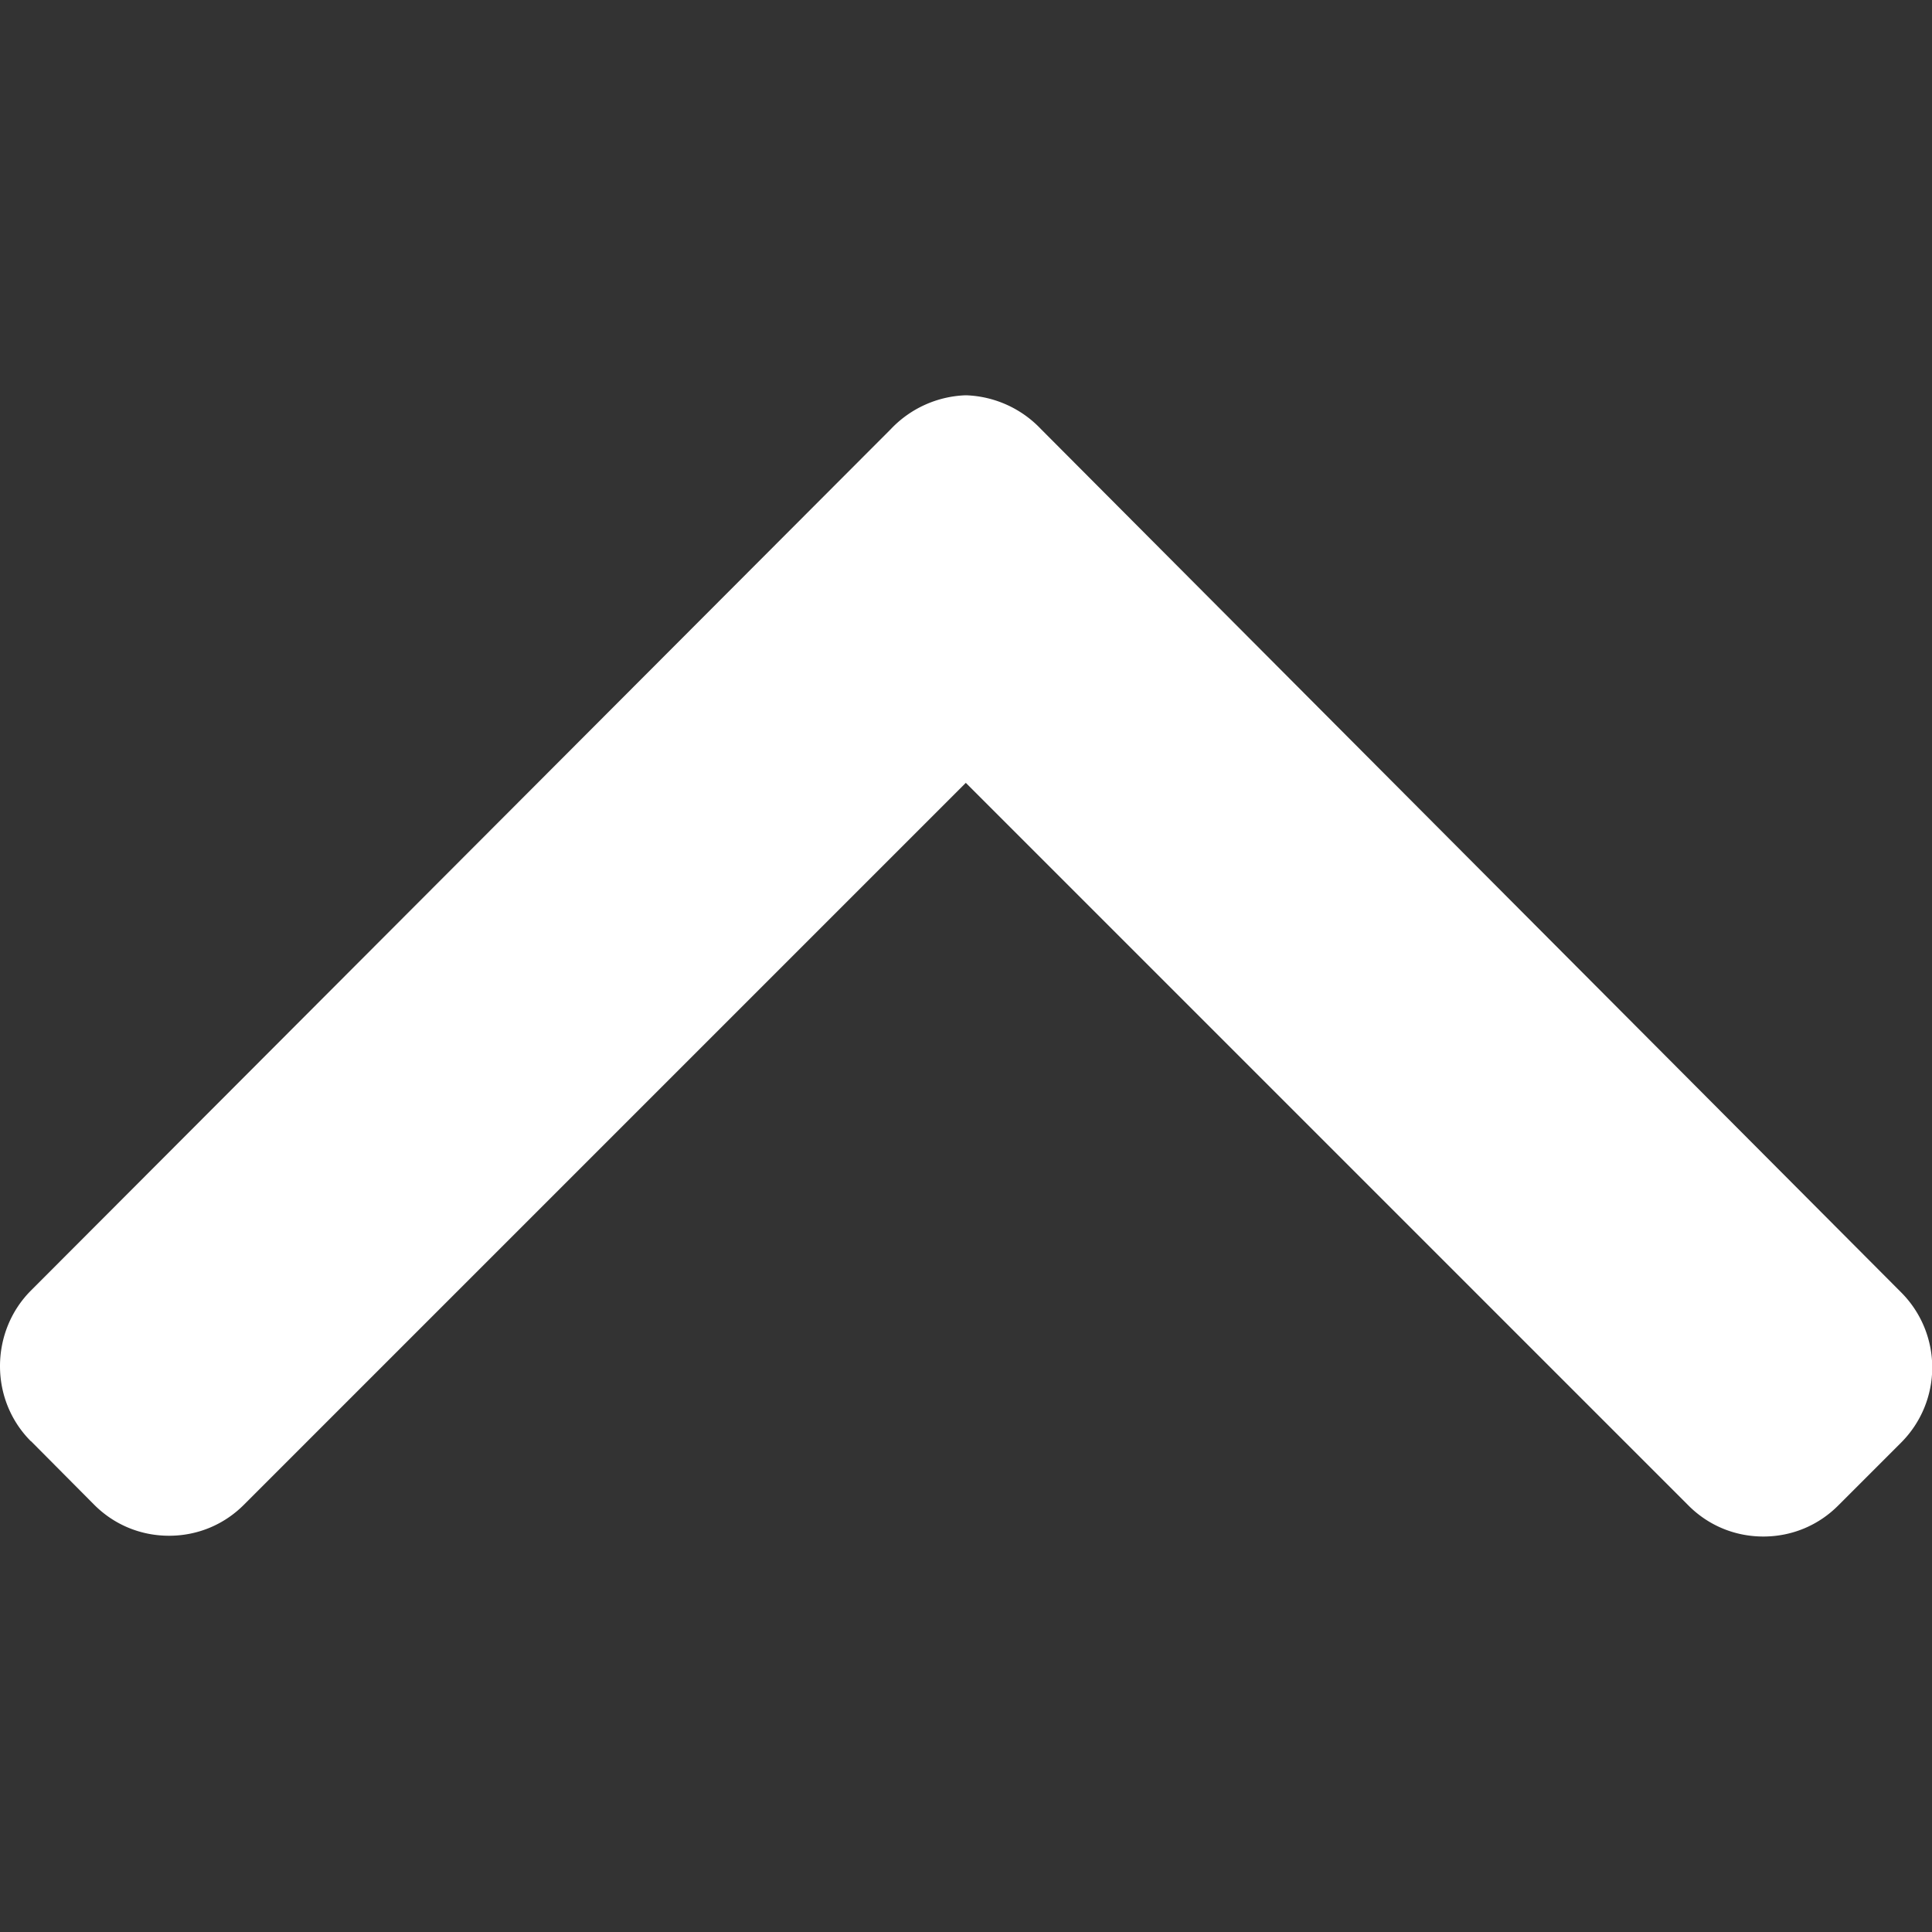 <svg xmlns="http://www.w3.org/2000/svg" width="10" height="10" fill="none" xmlns:v="https://vecta.io/nano"><rect width="100%" height="100%" fill="#333333" stroke="none"/><path d="M.16 7.459l.328.33c.103.103.24.16.387.16s.284-.057.387-.16l3.737-3.737 3.741 3.741c.103.103.24.16.387.16s.284-.057.387-.16l.328-.328a.55.55 0 0 0 0-.774l-4.454-4.47a.56.56 0 0 0-.388-.175h-.002a.56.56 0 0 0-.387.175L.16 6.68c-.103.103-.16.244-.16.391s.057.286.16.389z" fill="#fff"/></svg>